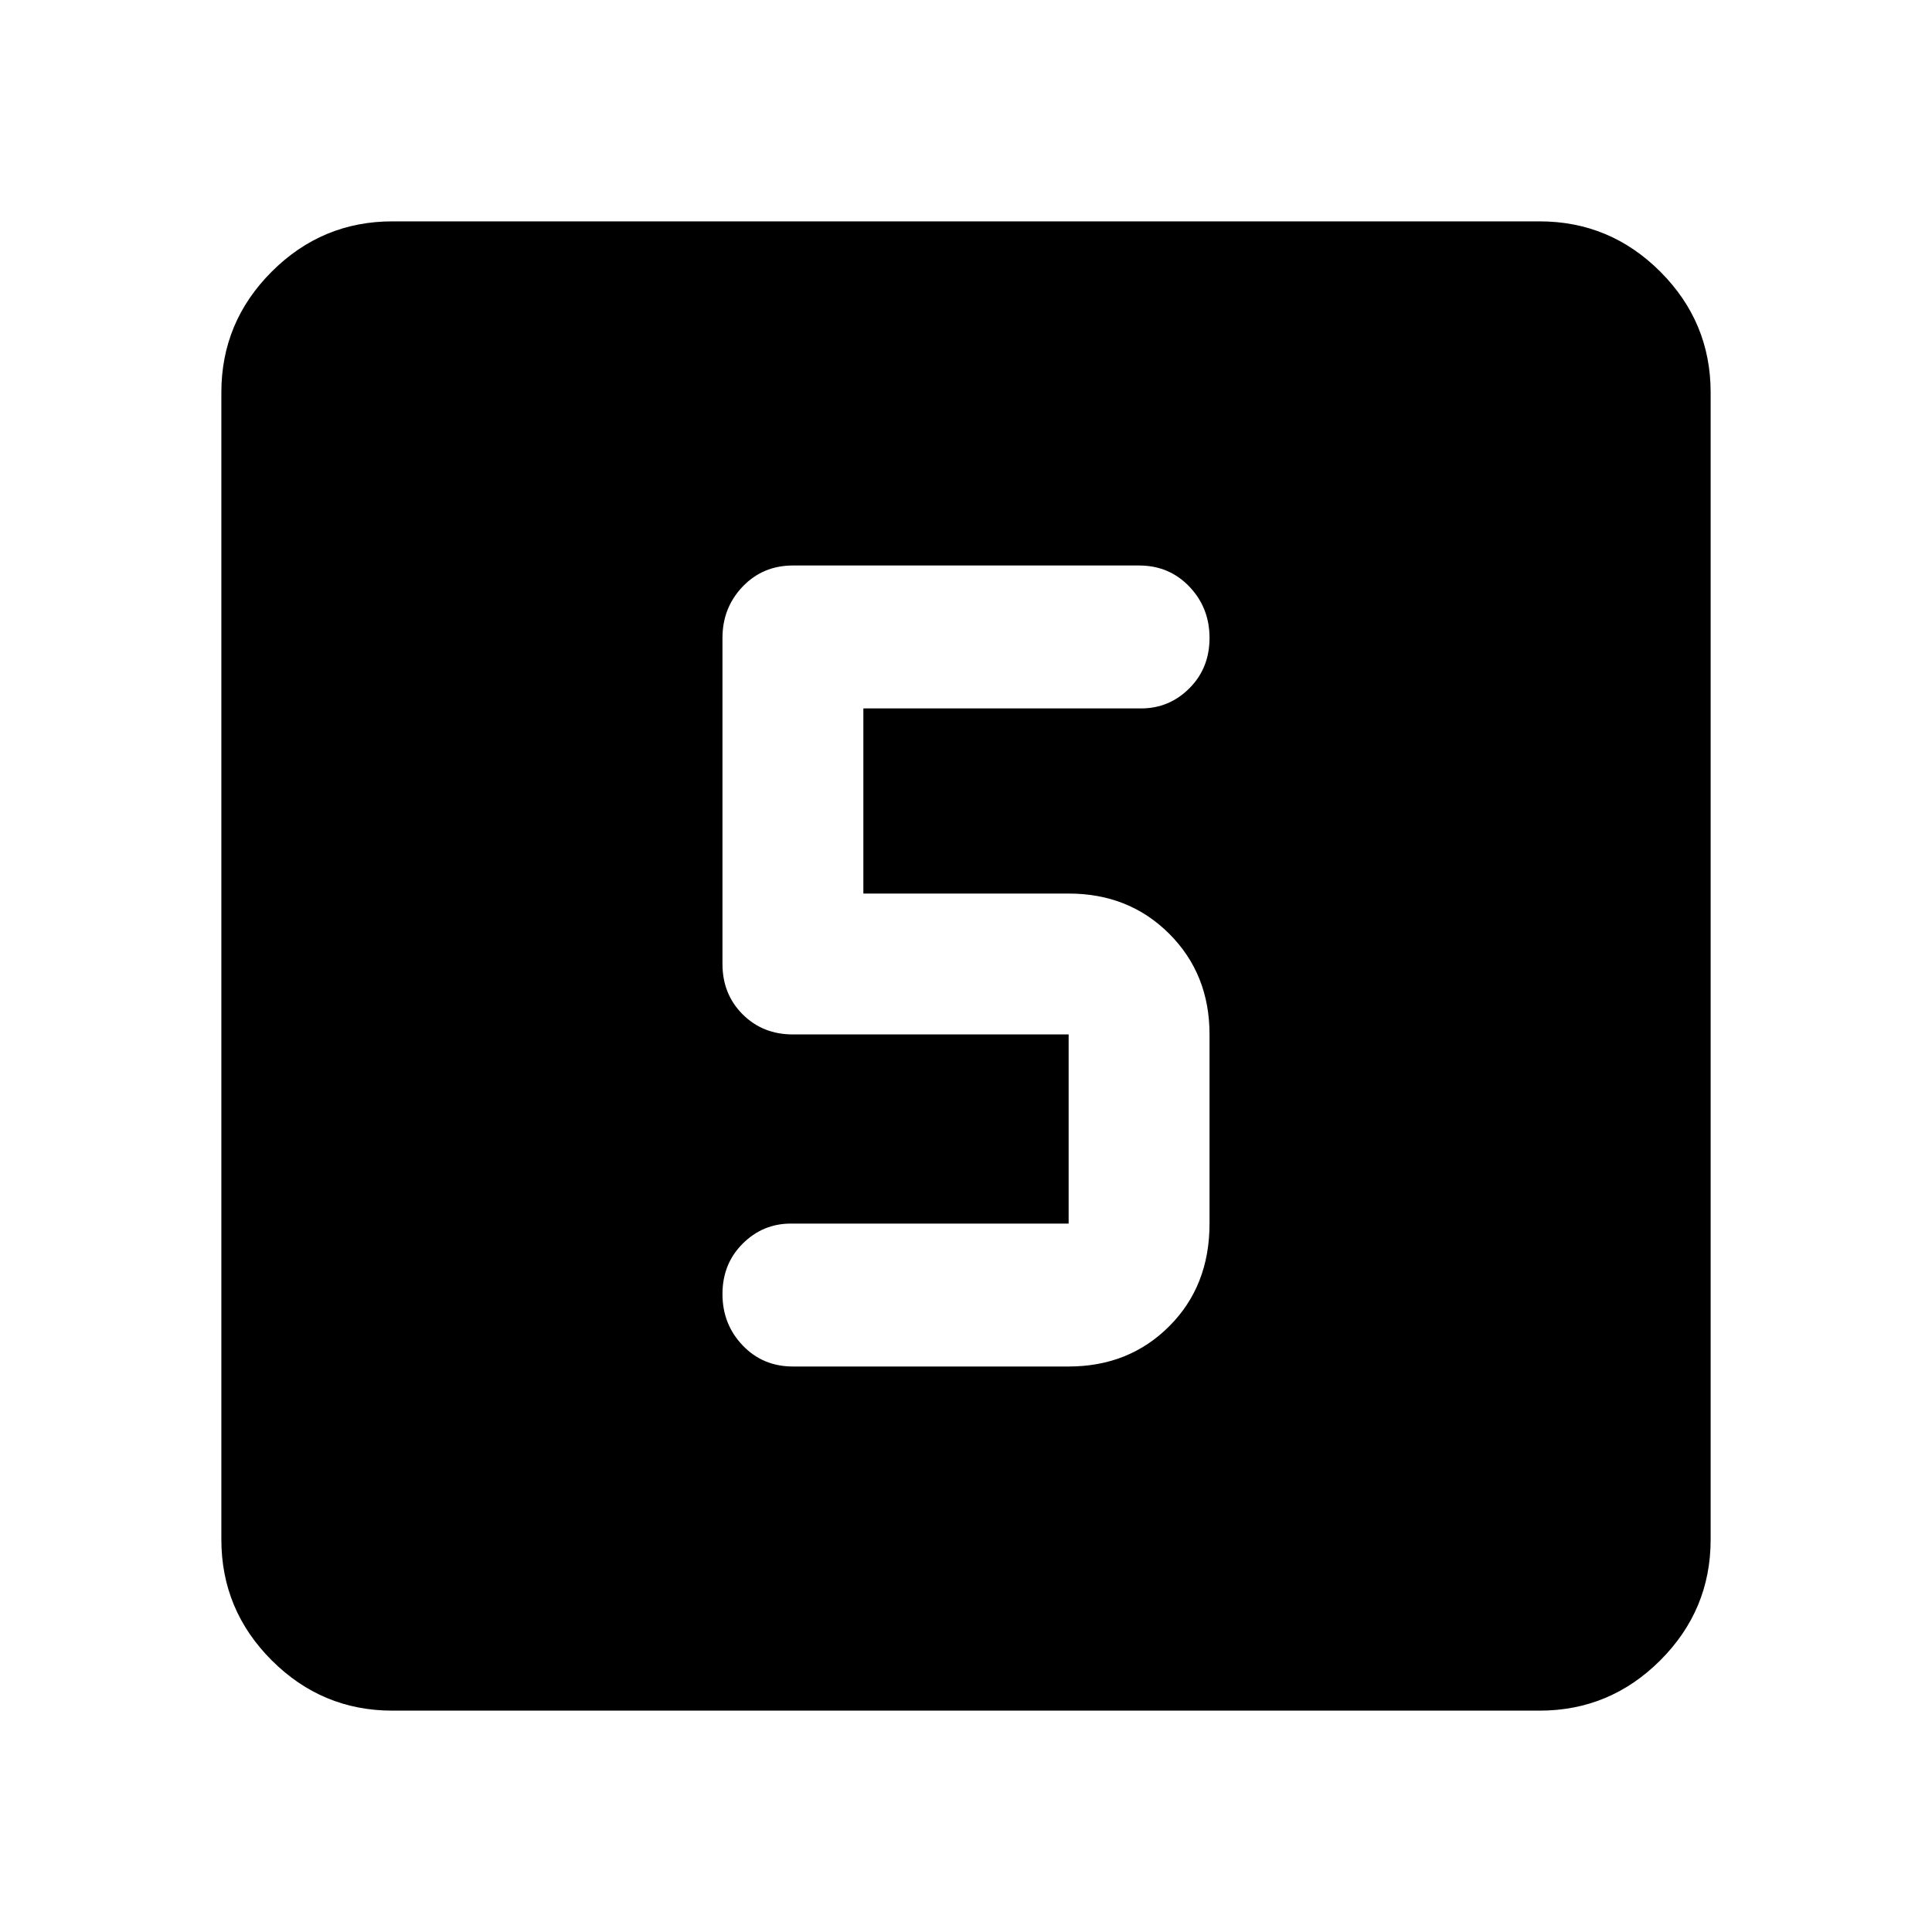 <svg xmlns="http://www.w3.org/2000/svg" height="40" width="40"><path d="M16.417 28.292H22.125Q23.375 28.292 24.208 27.458Q25.042 26.625 25.042 25.333V21.417Q25.042 20.167 24.208 19.333Q23.375 18.5 22.125 18.5H17.875V14.667H23.625Q24.208 14.667 24.625 14.25Q25.042 13.833 25.042 13.208Q25.042 12.583 24.625 12.146Q24.208 11.708 23.583 11.708H16.417Q15.792 11.708 15.375 12.146Q14.958 12.583 14.958 13.208V19.958Q14.958 20.583 15.375 21Q15.792 21.417 16.417 21.417H22.125Q22.125 21.417 22.125 21.417Q22.125 21.417 22.125 21.417V25.333Q22.125 25.333 22.125 25.333Q22.125 25.333 22.125 25.333H16.375Q15.792 25.333 15.375 25.75Q14.958 26.167 14.958 26.792Q14.958 27.417 15.375 27.854Q15.792 28.292 16.417 28.292ZM8.125 35.417Q6.667 35.417 5.625 34.375Q4.583 33.333 4.583 31.875V8.125Q4.583 6.667 5.625 5.625Q6.667 4.583 8.125 4.583H31.875Q33.333 4.583 34.375 5.625Q35.417 6.667 35.417 8.125V31.875Q35.417 33.333 34.375 34.375Q33.333 35.417 31.875 35.417Z"/></svg>